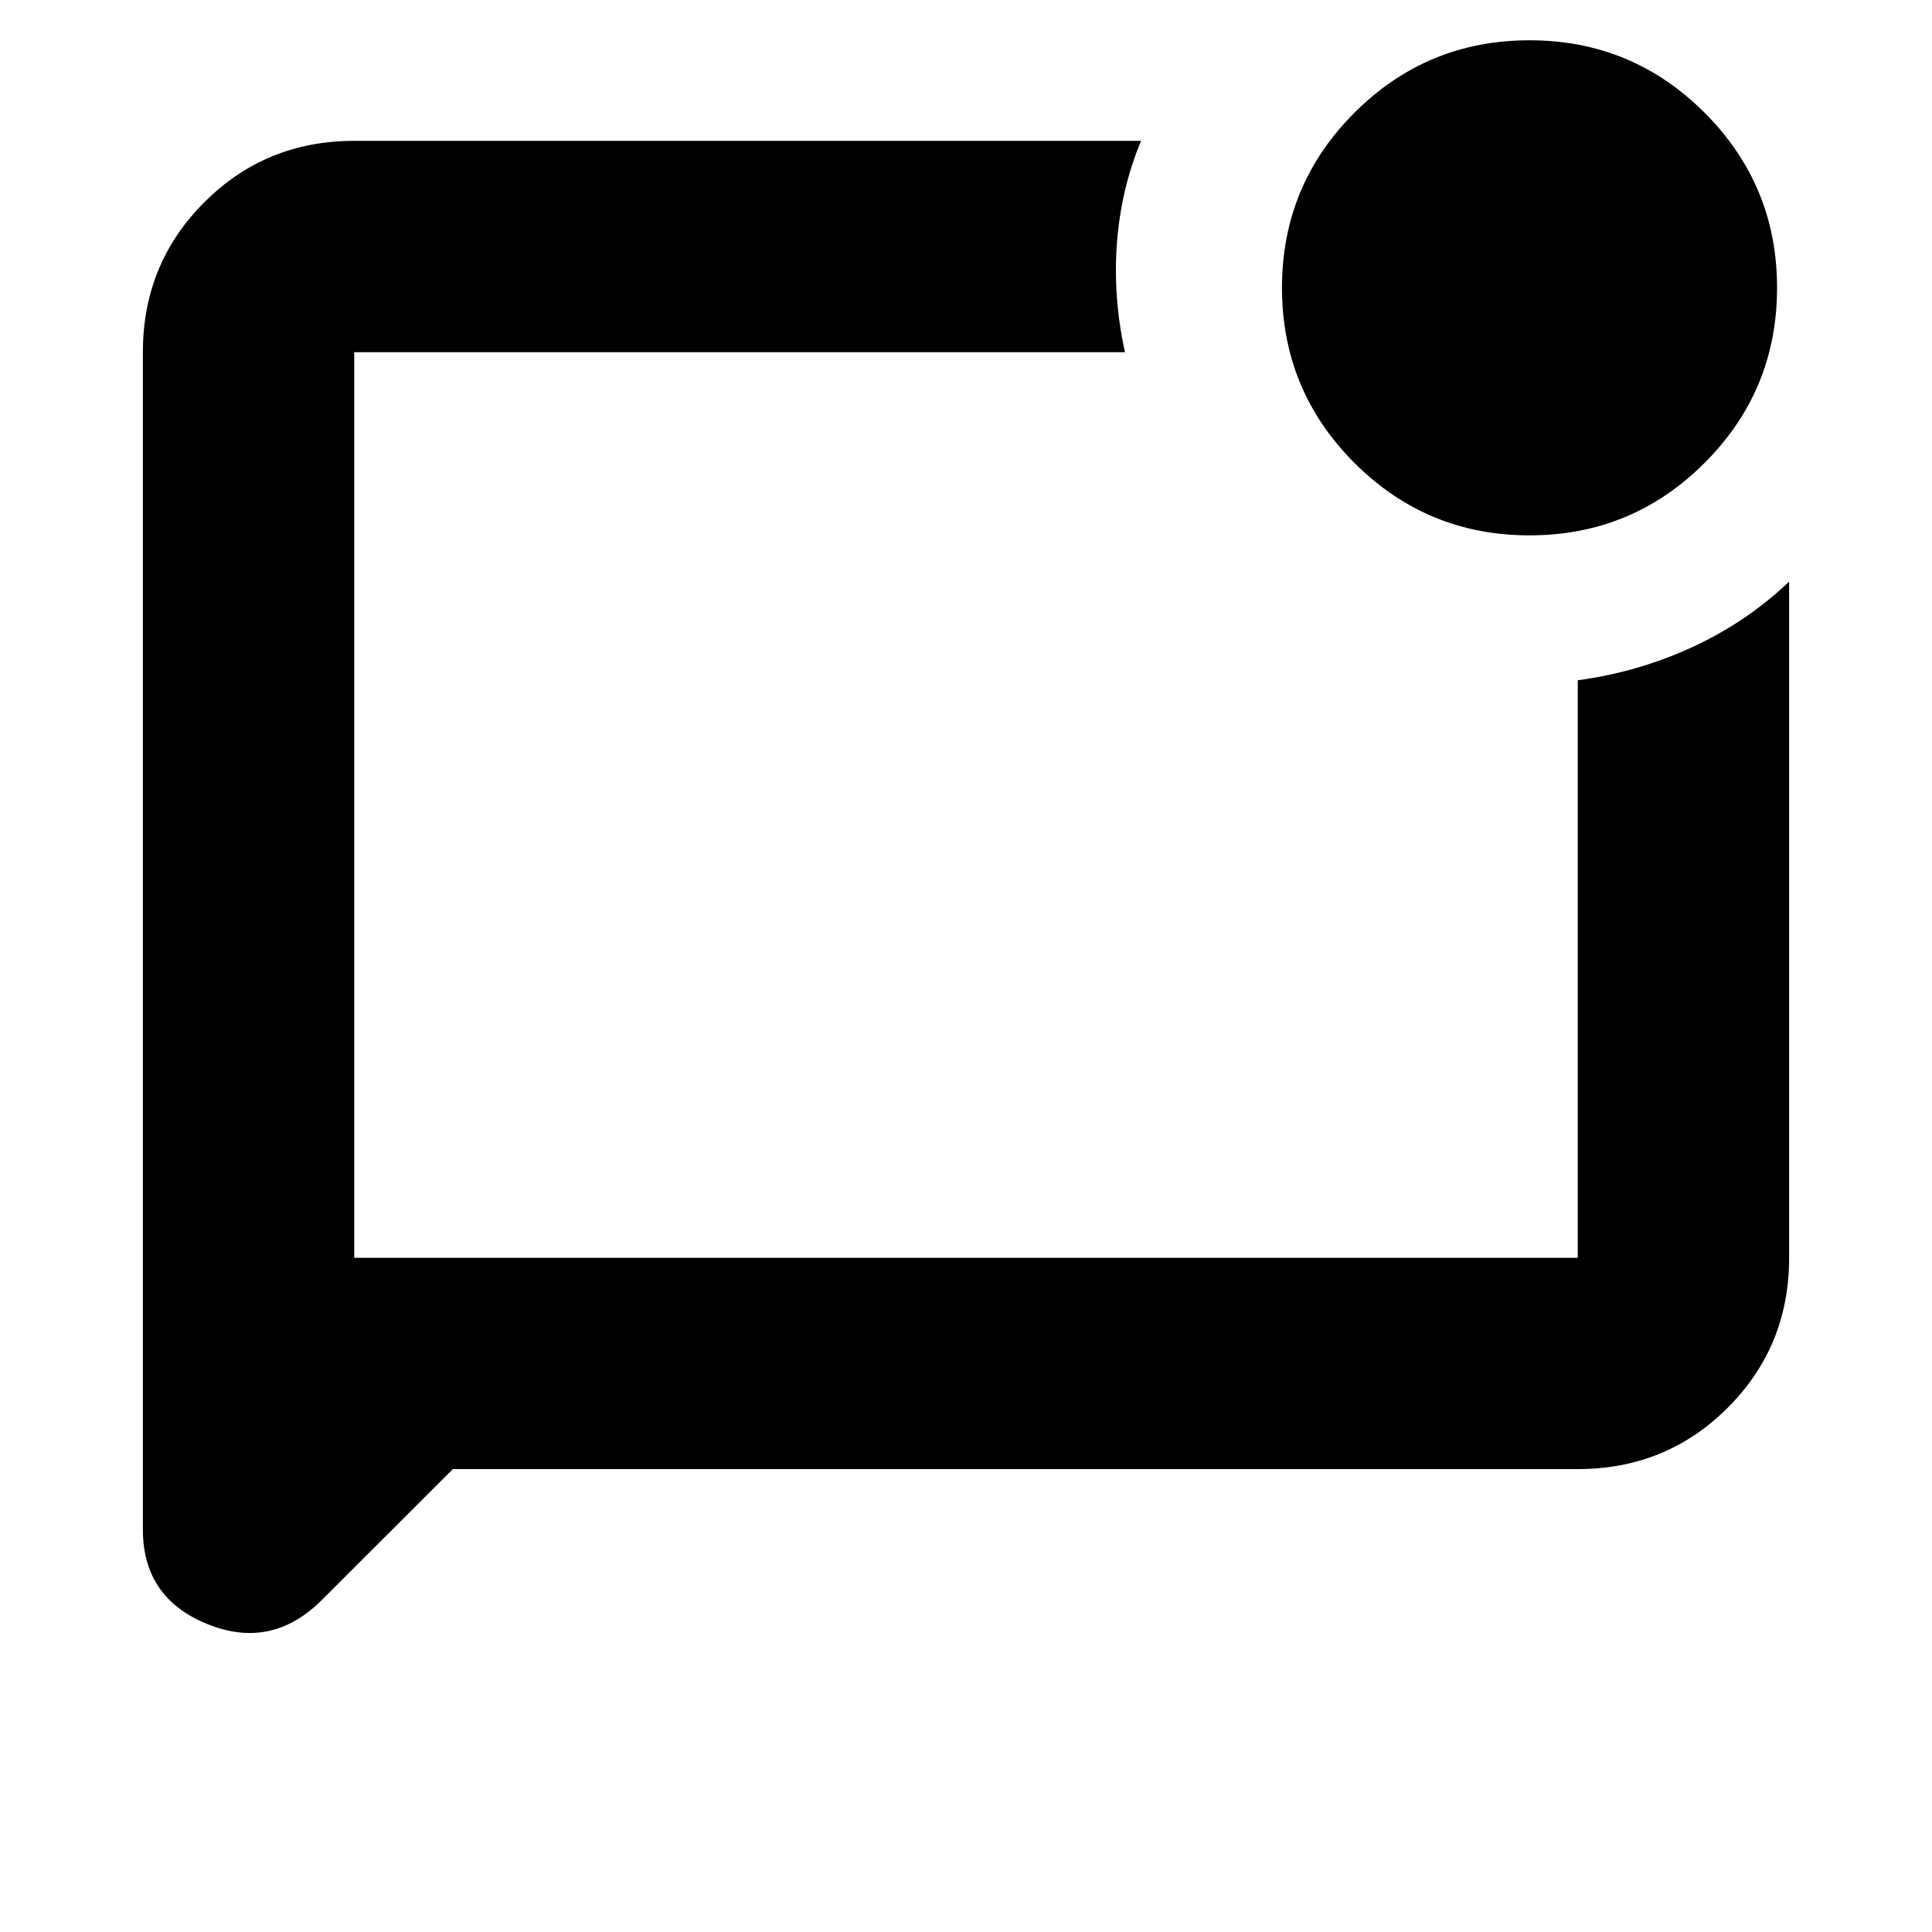 <svg xmlns="http://www.w3.org/2000/svg" height="20" width="20"><path d="M4.688 15.208 3.333 16.562Q2.812 17.083 2.146 16.812Q1.479 16.542 1.479 15.833V3.646Q1.479 2.729 2.115 2.094Q2.75 1.458 3.667 1.458H11.812Q11.604 1.958 11.562 2.521Q11.521 3.083 11.646 3.646H3.667Q3.667 3.646 3.667 3.646Q3.667 3.646 3.667 3.646V13.021H16.333Q16.333 13.021 16.333 13.021Q16.333 13.021 16.333 13.021V7.042Q16.958 6.958 17.521 6.698Q18.083 6.438 18.521 6.021V13.021Q18.521 13.938 17.885 14.573Q17.25 15.208 16.333 15.208ZM3.667 3.646Q3.667 3.646 3.667 3.646Q3.667 3.646 3.667 3.646V13.021Q3.667 13.021 3.667 13.021Q3.667 13.021 3.667 13.021V3.646Q3.667 3.646 3.667 3.646Q3.667 3.646 3.667 3.646Q3.667 3.646 3.667 3.646Q3.667 3.646 3.667 3.646ZM15.833 5.542Q14.771 5.542 14.021 4.792Q13.271 4.042 13.271 2.979Q13.271 1.917 14.021 1.167Q14.771 0.417 15.833 0.417Q16.896 0.417 17.646 1.167Q18.396 1.917 18.396 2.979Q18.396 4.042 17.646 4.792Q16.896 5.542 15.833 5.542Z"/></svg>